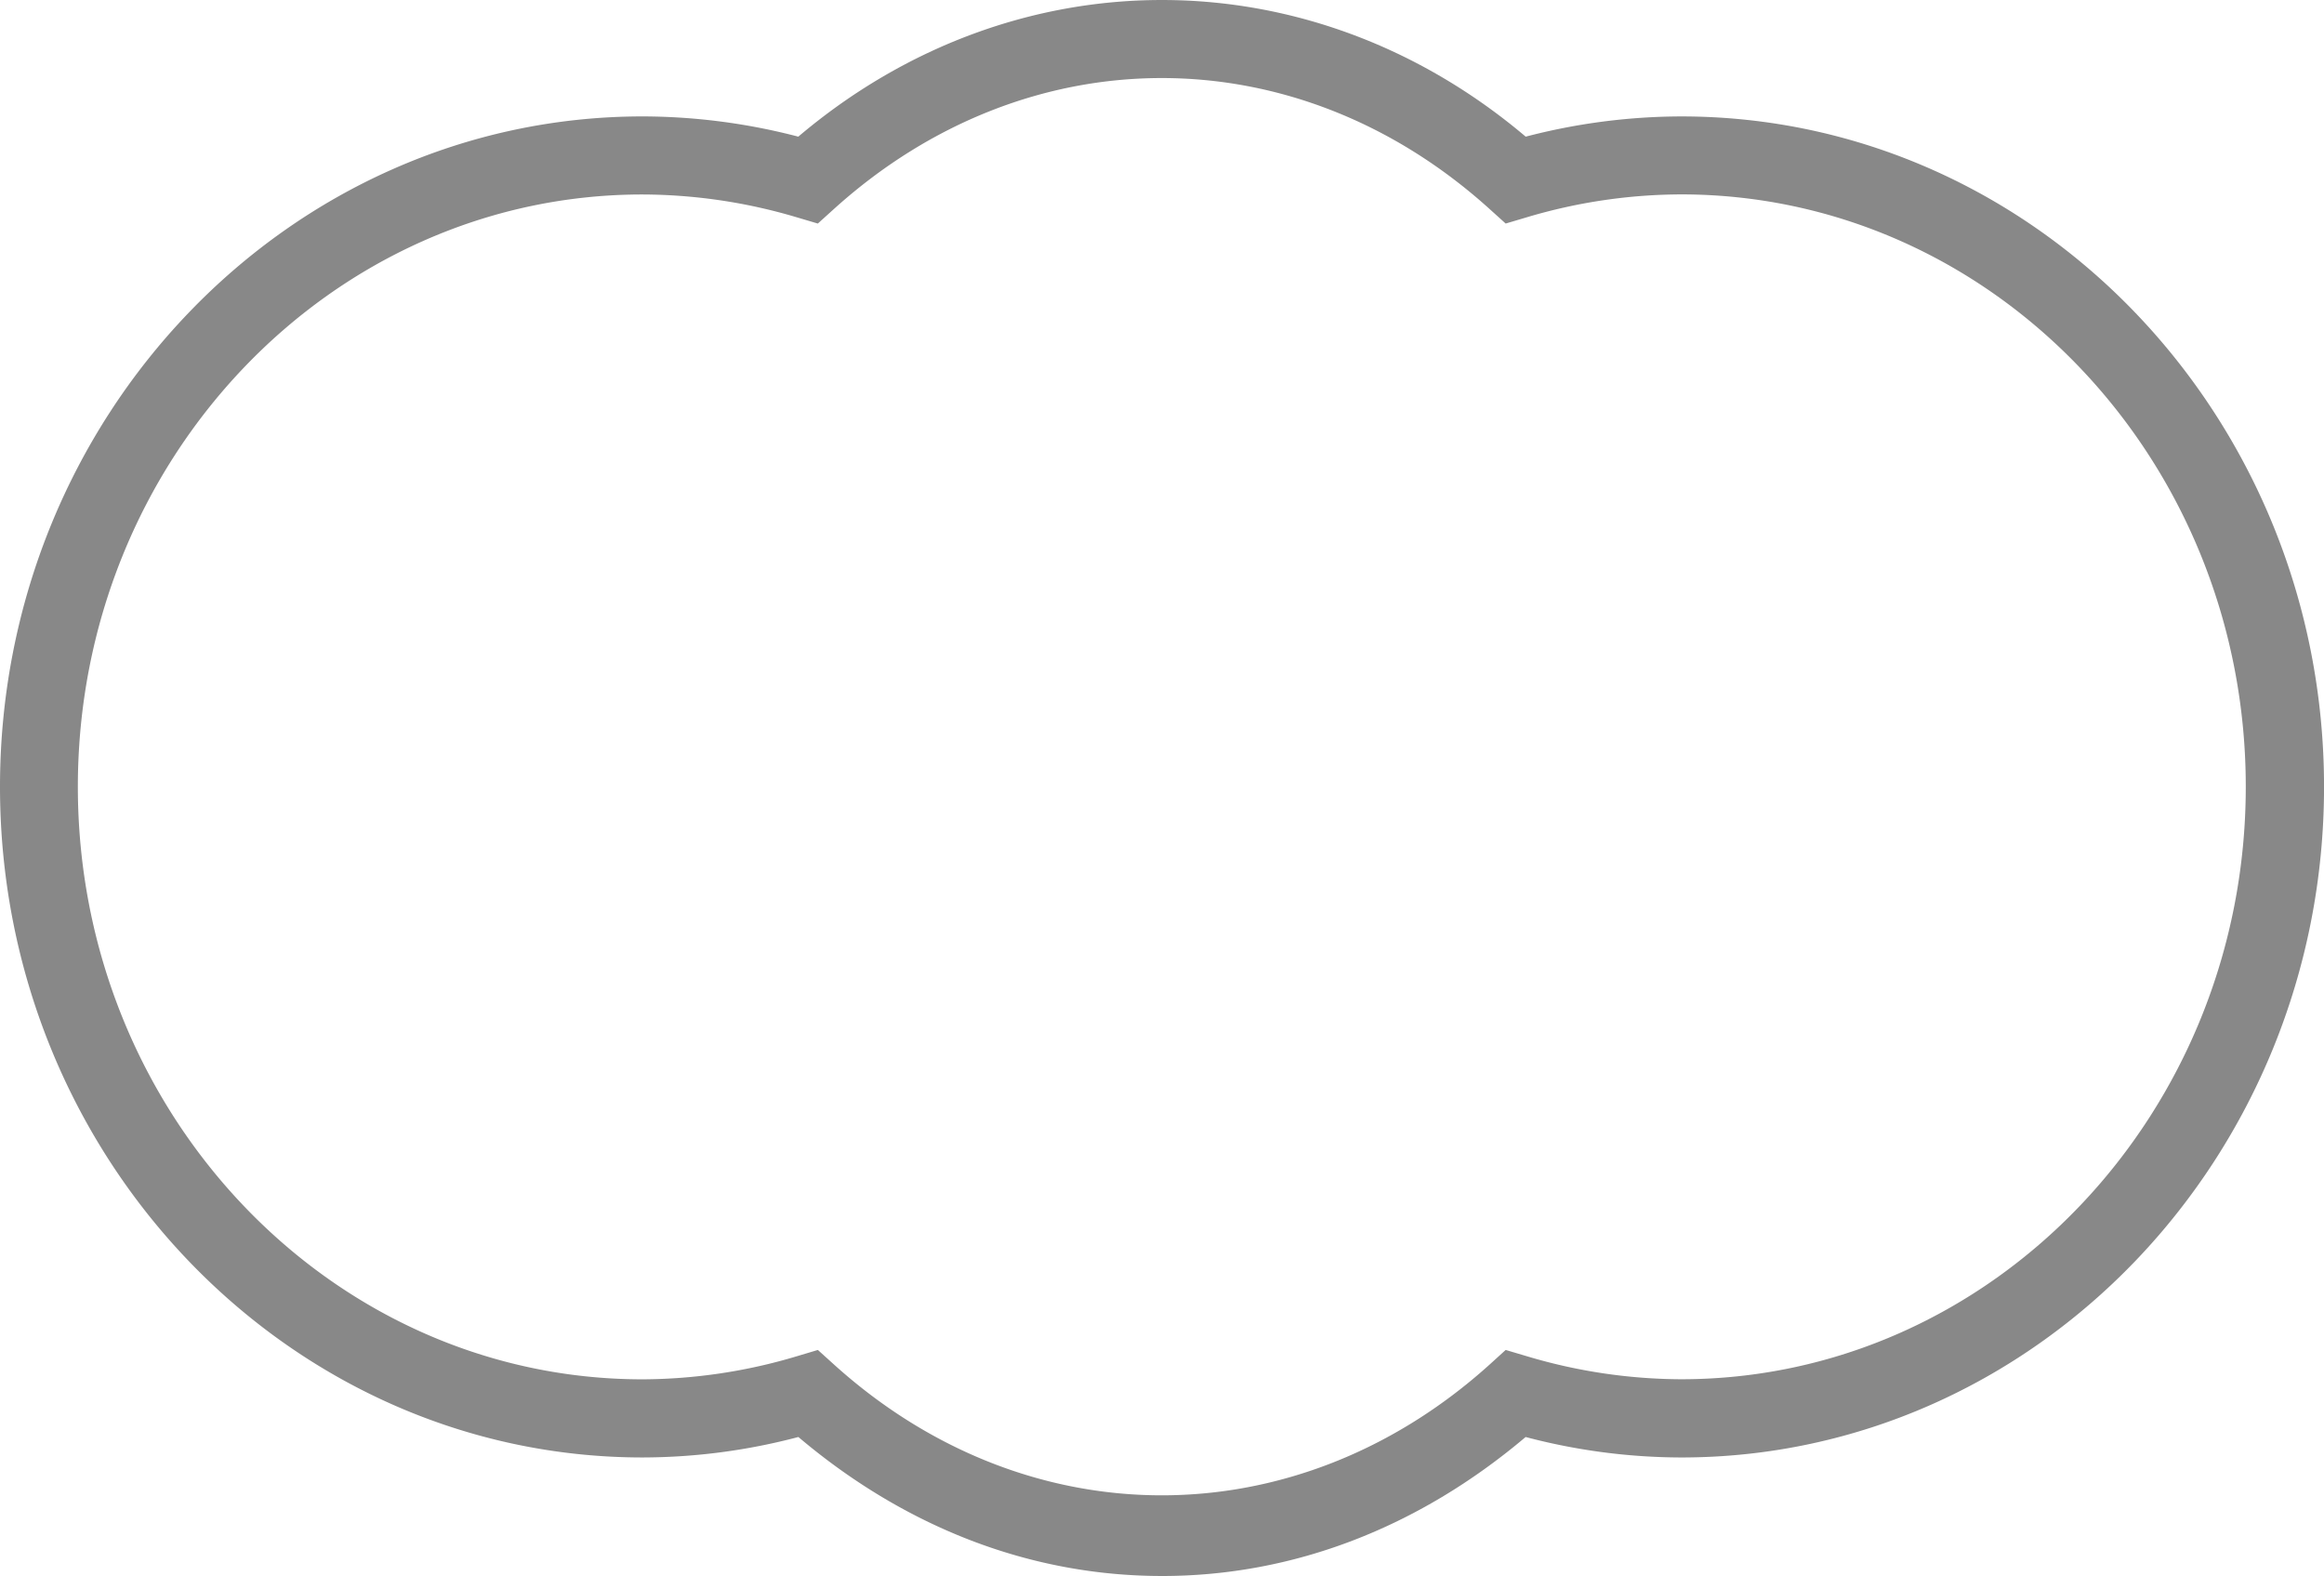 <svg xmlns="http://www.w3.org/2000/svg" width="200" height="135.599" viewBox="0 0 200 135.599"><g transform="translate(82.5 129.184)"><path d="M100.5,162.415c-11.26,0-22.036-4.128-31.293-11.959a52.766,52.766,0,0,1-13.391,1.761C25.313,152.217.5,126.329.5,94.511c0-31.8,24.806-57.679,55.312-57.679A53.321,53.321,0,0,1,69.2,38.574c18.514-15.677,44.066-15.677,62.6,0a53.36,53.36,0,0,1,13.384-1.741c30.5,0,55.319,25.875,55.319,57.679s-24.813,57.706-55.319,57.706a52.844,52.844,0,0,1-13.391-1.761c-9.264,7.832-20.04,11.959-31.293,11.959ZM70.884,142.967l1.4,1.264c16.611,14.991,39.777,14.991,56.4,0l1.392-1.264,1.815.538a46.78,46.78,0,0,0,13.277,1.983c26.8,0,48.6-22.87,48.6-50.983s-21.794-50.963-48.6-50.963a46.787,46.787,0,0,0-13.277,1.97l-1.815.538-1.4-1.264c-16.625-15.011-39.777-15-56.395,0l-1.4,1.264-1.815-.538a46.911,46.911,0,0,0-13.277-1.963C29,43.548,7.2,66.4,7.2,94.511s21.8,50.983,48.59,50.983a46.745,46.745,0,0,0,13.277-1.983l1.822-.545Z" transform="translate(-83 -156)" fill="#888"/></g></svg>